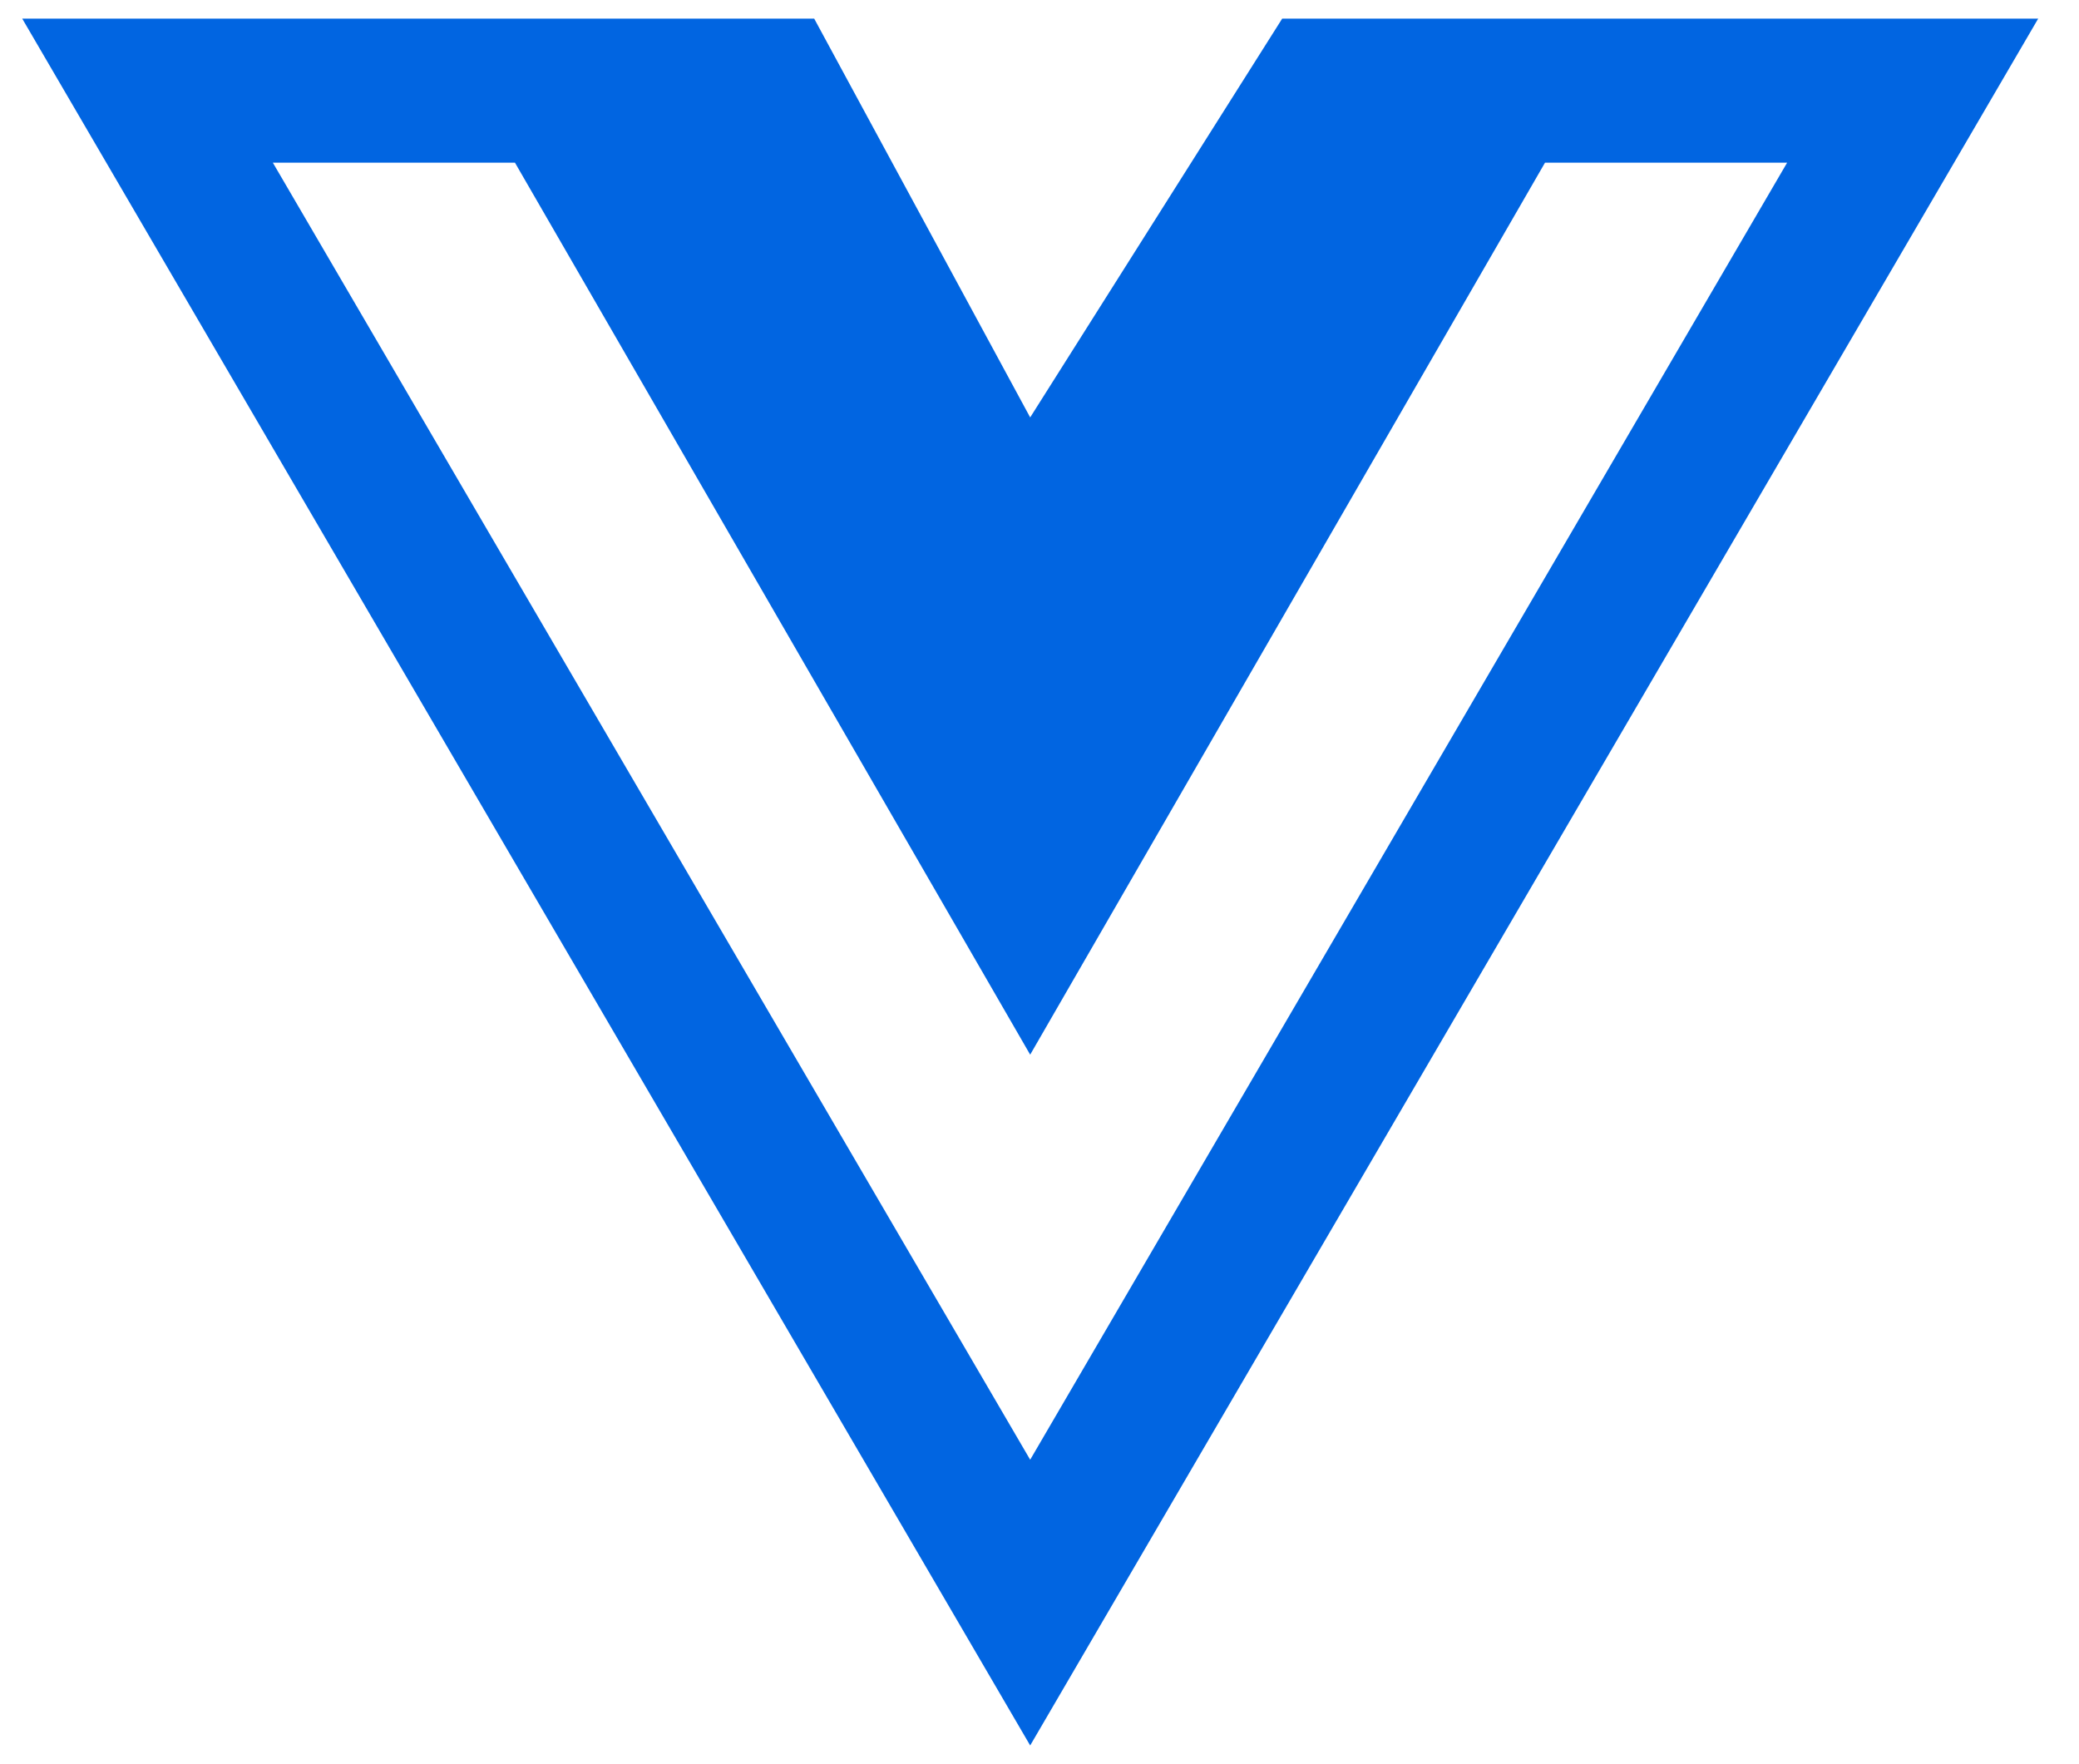 <svg width="33" height="28" viewBox="0 0 33 28" fill="none" xmlns="http://www.w3.org/2000/svg">
 <path  d= "M25.845 0.296H20.352L16.352 6.625L12.924 0.296H0.353L16.352 27.703L32.352 0.296H25.845ZM4.331 2.582H8.174L16.352 16.739L24.524 2.582H28.367L16.352 23.168L4.331 2.582V2.582Z" fill="#0165E1" /></svg>